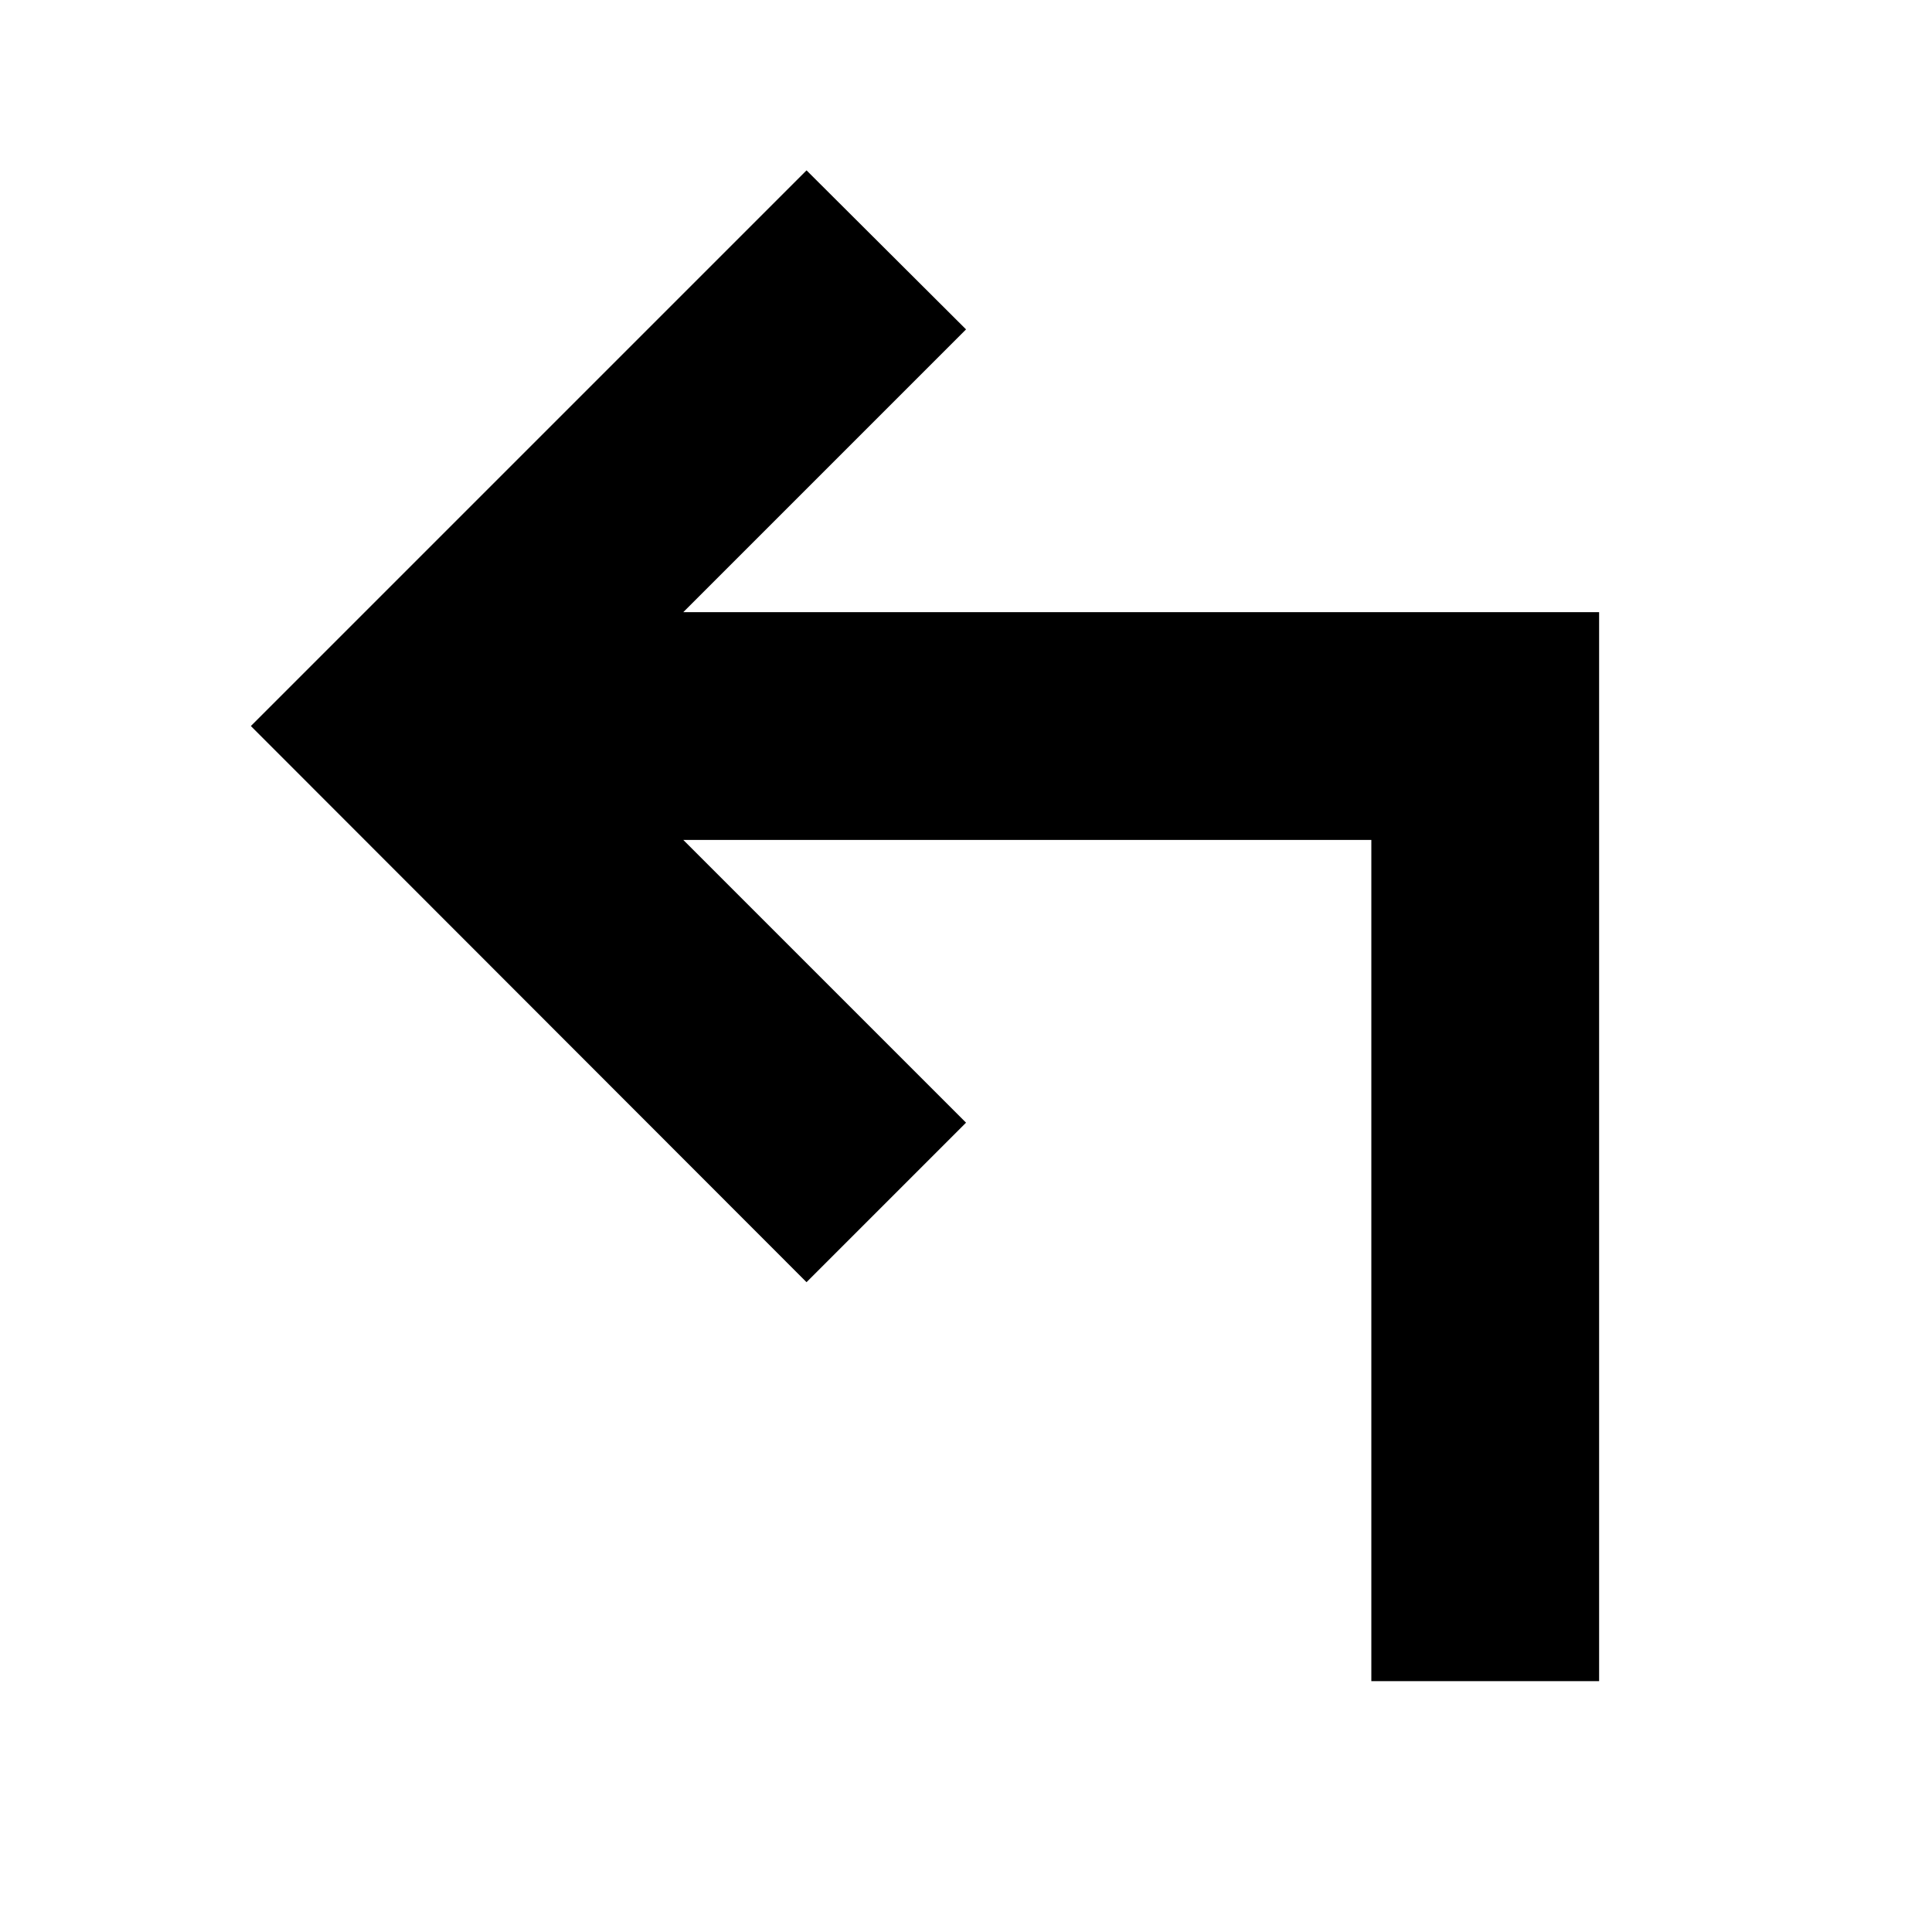 <svg xmlns="http://www.w3.org/2000/svg" height="24" viewBox="0 -960 960 960" width="24"><path d="M681.41-124.65v-418H339.52l140.5 140.5-79.26 79.26-276.11-276.35 276.11-276.11 79.26 79.02-140.5 140.5h455.07v531.18H681.41Z"/></svg>